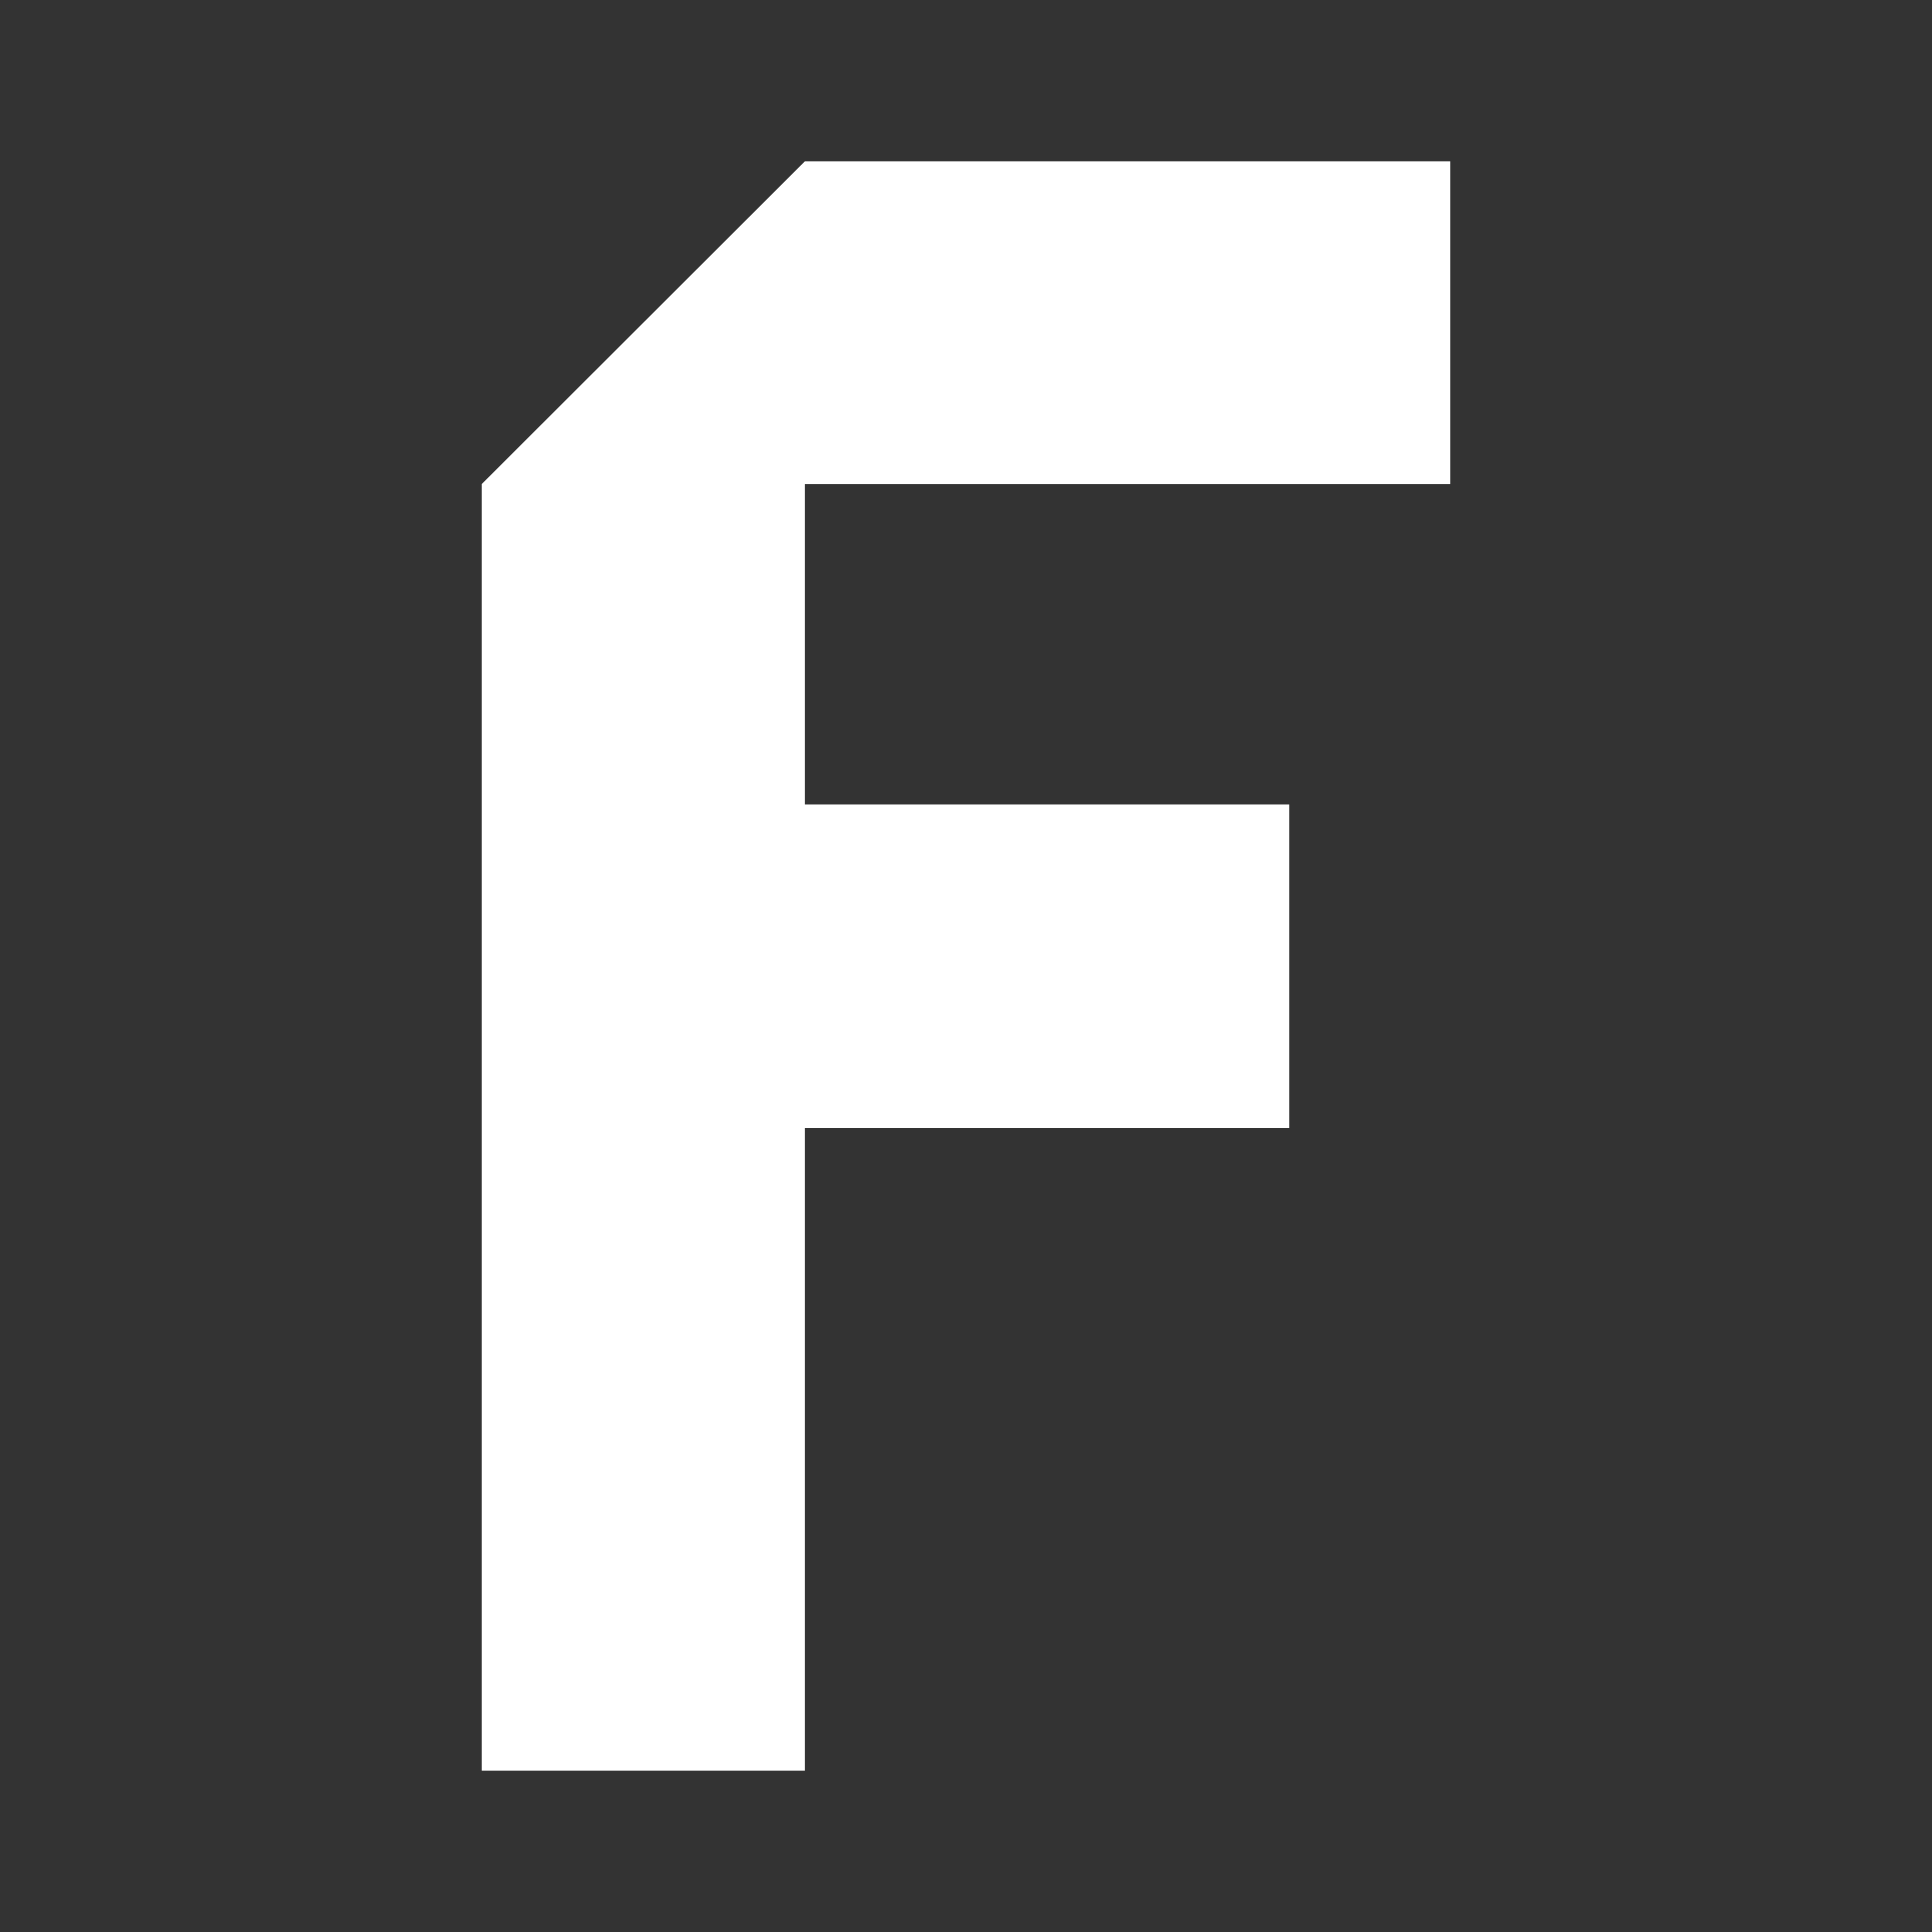 <?xml version="1.0" encoding="UTF-8"?>
<svg width="24px" height="24px" viewBox="0 0 24 24" version="1.1" xmlns="http://www.w3.org/2000/svg" xmlns:xlink="http://www.w3.org/1999/xlink">
    <rect x="0" y="0" width="24" height="24" fill="#333333" stroke="none"/>
    <!-- Generator: Sketch 59.1 (86144) - https://sketch.com -->
    <title>light / Logomark</title>
    <desc>Created with Sketch.</desc>
    <defs>
        <polyline id="path-1" points="8.002 4.01 16.012 4.01 16.012 0 8.002 0 8.002 0 3.988 4.01 3.988 20 8.002 20 8.002 12.008 14.015 12.008 14.015 7.998 8.002 7.998 8.002 4.01"></polyline>
    </defs>
    <g id="light-/-Logomark" stroke="none" stroke-width="1" fill="none" fill-rule="evenodd">
        <g id="Logomark" transform="translate(2, 2)">
            <rect id="Rectangle-path" fill="#FFFFFF" fill-rule="nonzero" opacity="0" x="0" y="0" width="20" height="20"></rect>
            <mask id="mask-2" fill="white">
                <use xlink:href="#path-1"></use>
            </mask>
            <use id="Mask" fill="#FFFFFF" xlink:href="#path-1"></use>
        </g>
    </g>
</svg>